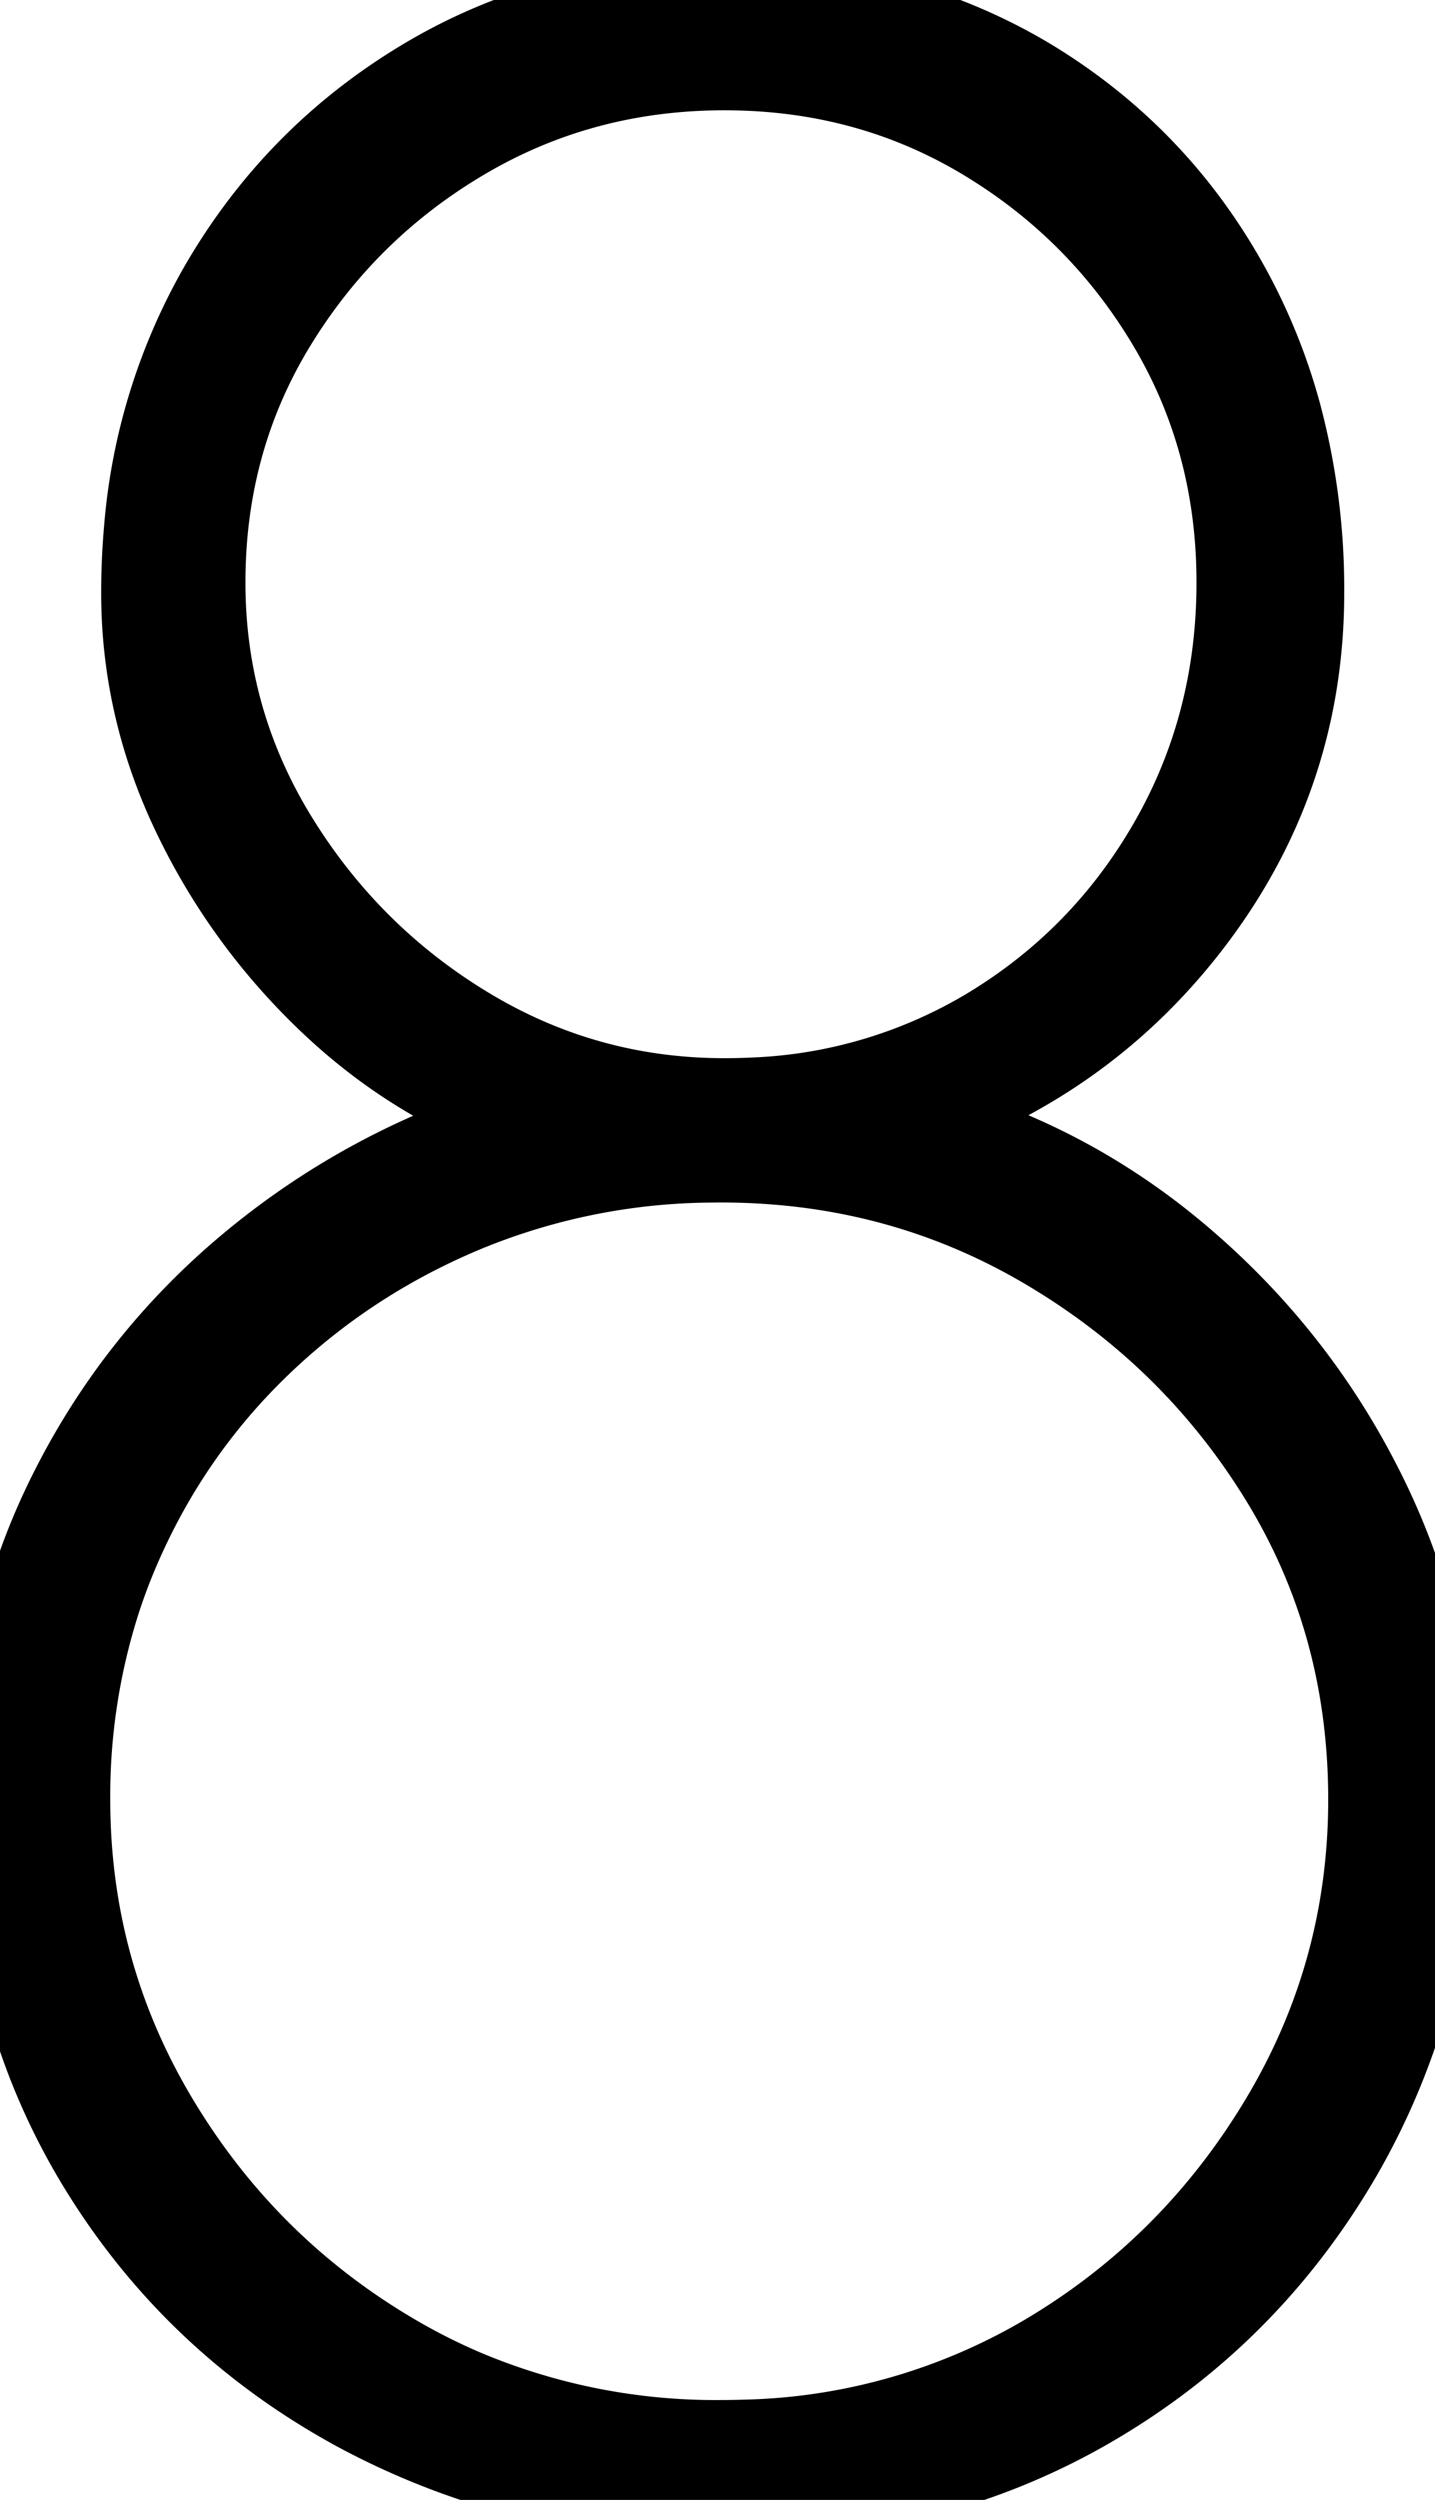 <svg width="16.56" height="28.84" viewBox="0 0 16.56 28.84" xmlns="http://www.w3.org/2000/svg"><g id="svgGroup" stroke-linecap="round" fill-rule="evenodd" font-size="9pt" stroke="#000" stroke-width="0.25mm" fill="none" style="stroke:#000;stroke-width:0.25mm;fill:none"><path d="M 8.36 0 A 7.011 7.011 0 0 0 6.182 0.33 A 6.271 6.271 0 0 0 4.92 0.9 Q 3.4 1.8 2.52 3.34 A 6.713 6.713 0 0 0 1.671 6.12 A 8.241 8.241 0 0 0 1.64 6.84 Q 1.64 8.16 2.22 9.38 Q 2.8 10.6 3.78 11.54 Q 4.76 12.48 6 12.92 Q 4.28 13.44 2.92 14.56 Q 1.56 15.68 0.78 17.26 Q 0 18.84 0 20.68 A 8.899 8.899 0 0 0 0.311 23.072 A 7.496 7.496 0 0 0 1.1 24.92 Q 2.2 26.76 4.1 27.8 A 8.543 8.543 0 0 0 7.706 28.82 A 10.294 10.294 0 0 0 8.36 28.84 A 8.966 8.966 0 0 0 10.818 28.514 A 7.671 7.671 0 0 0 12.56 27.78 Q 14.4 26.72 15.48 24.86 A 8.055 8.055 0 0 0 16.549 21.147 A 9.679 9.679 0 0 0 16.56 20.68 Q 16.56 18.88 15.78 17.28 Q 15 15.68 13.64 14.52 Q 12.28 13.36 10.56 12.92 Q 12.56 12.24 13.8 10.58 Q 15.04 8.92 15.04 6.84 A 7.817 7.817 0 0 0 14.778 4.782 A 6.634 6.634 0 0 0 14.2 3.34 Q 13.36 1.8 11.86 0.9 A 6.286 6.286 0 0 0 9.446 0.071 A 8.043 8.043 0 0 0 8.36 0 Z M 5.358 27.574 A 7.449 7.449 0 0 0 8.32 28.16 A 8.502 8.502 0 0 0 8.579 28.156 A 7.154 7.154 0 0 0 12.08 27.16 Q 13.76 26.16 14.78 24.46 Q 15.8 22.76 15.8 20.76 Q 15.8 18.72 14.78 17.06 Q 13.76 15.4 12.06 14.4 Q 10.36 13.4 8.32 13.4 A 8.628 8.628 0 0 0 8.199 13.401 A 7.562 7.562 0 0 0 5.4 13.96 Q 4.04 14.52 3 15.52 Q 1.96 16.52 1.38 17.86 A 6.863 6.863 0 0 0 1.154 18.457 A 7.376 7.376 0 0 0 0.8 20.76 Q 0.8 22.76 1.82 24.46 Q 2.84 26.16 4.54 27.16 A 7.194 7.194 0 0 0 5.358 27.574 Z M 8.36 12.68 Q 6.76 12.68 5.4 11.86 Q 4.04 11.04 3.2 9.68 Q 2.36 8.32 2.36 6.72 Q 2.36 5.08 3.18 3.74 Q 4 2.4 5.36 1.6 Q 6.72 0.8 8.36 0.8 Q 10 0.8 11.34 1.6 Q 12.68 2.4 13.48 3.74 Q 14.28 5.08 14.28 6.72 Q 14.28 8.36 13.5 9.72 Q 12.72 11.08 11.38 11.88 A 5.702 5.702 0 0 1 8.672 12.673 A 6.863 6.863 0 0 1 8.36 12.68 Z" id="0" vector-effect="non-scaling-stroke"/></g></svg>